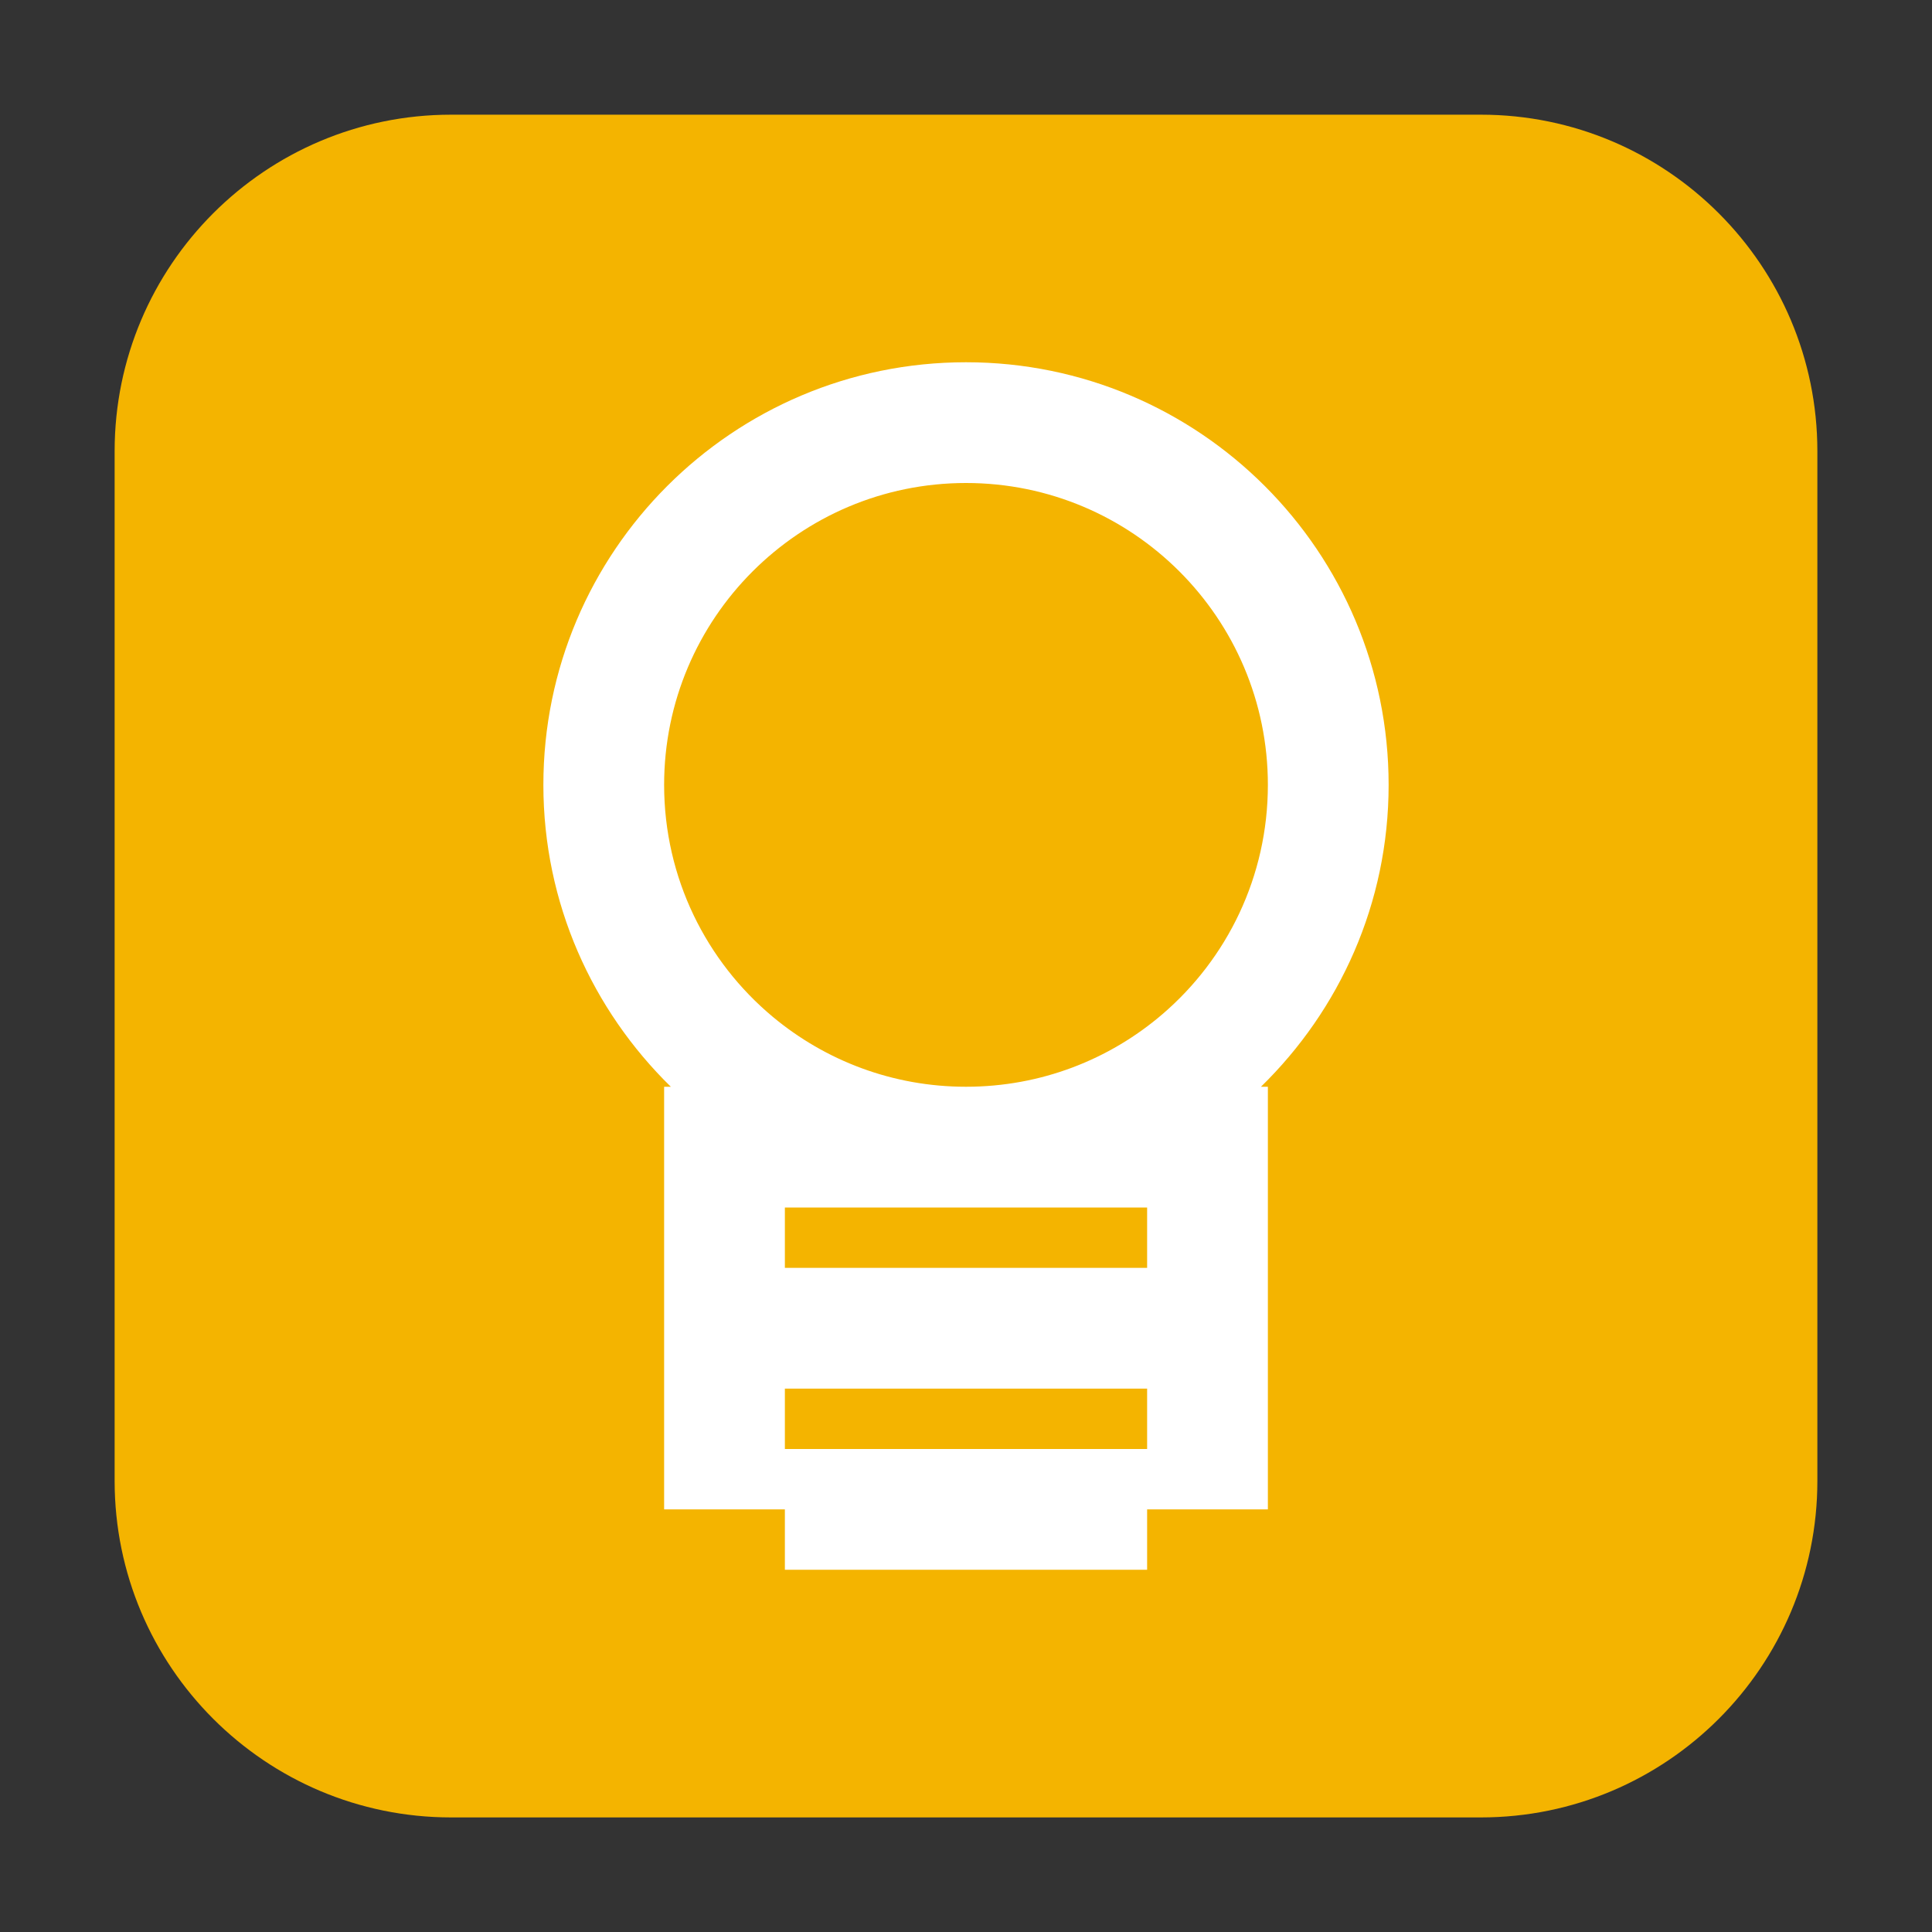 <svg height="36pt" viewBox="0 0 36 36" width="36pt" xmlns="http://www.w3.org/2000/svg"><rect x="0" y="0" width="36" height="36" fill="#333333" stroke="none"/><path d="m8.406 2.137h19.188c3.461 0 6.27 2.809 6.27 6.27v19.188c0 3.461-2.809 6.27-6.27 6.27h-19.188c-3.461 0-6.27-2.809-6.27-6.27v-19.188c0-3.461 2.809-6.27 6.27-6.27zm0 0" fill="#f4b400" fill-rule="evenodd"/><path d="m18 6.75c-4.348 0-7.875 3.527-7.875 7.875 0 2.207.914 4.195 2.375 5.625h-.125v7.875h2.25v1.125h6.75v-1.125h2.25v-7.875h-.129c1.465-1.43 2.379-3.418 2.379-5.625 0-4.348-3.527-7.875-7.875-7.875zm0 2.25c3.105 0 5.625 2.52 5.625 5.625 0 1.711-.762 3.242-1.965 4.273-.984.844-2.262 1.352-3.66 1.352-1.367 0-2.621-.488-3.598-1.301-1.238-1.031-2.027-2.586-2.027-4.324 0-3.105 2.52-5.625 5.625-5.625zm-3.375 13.5h6.75v1.125h-6.75zm0 3.375h6.75v1.125h-6.75zm0 0" fill="#fff"/></svg>